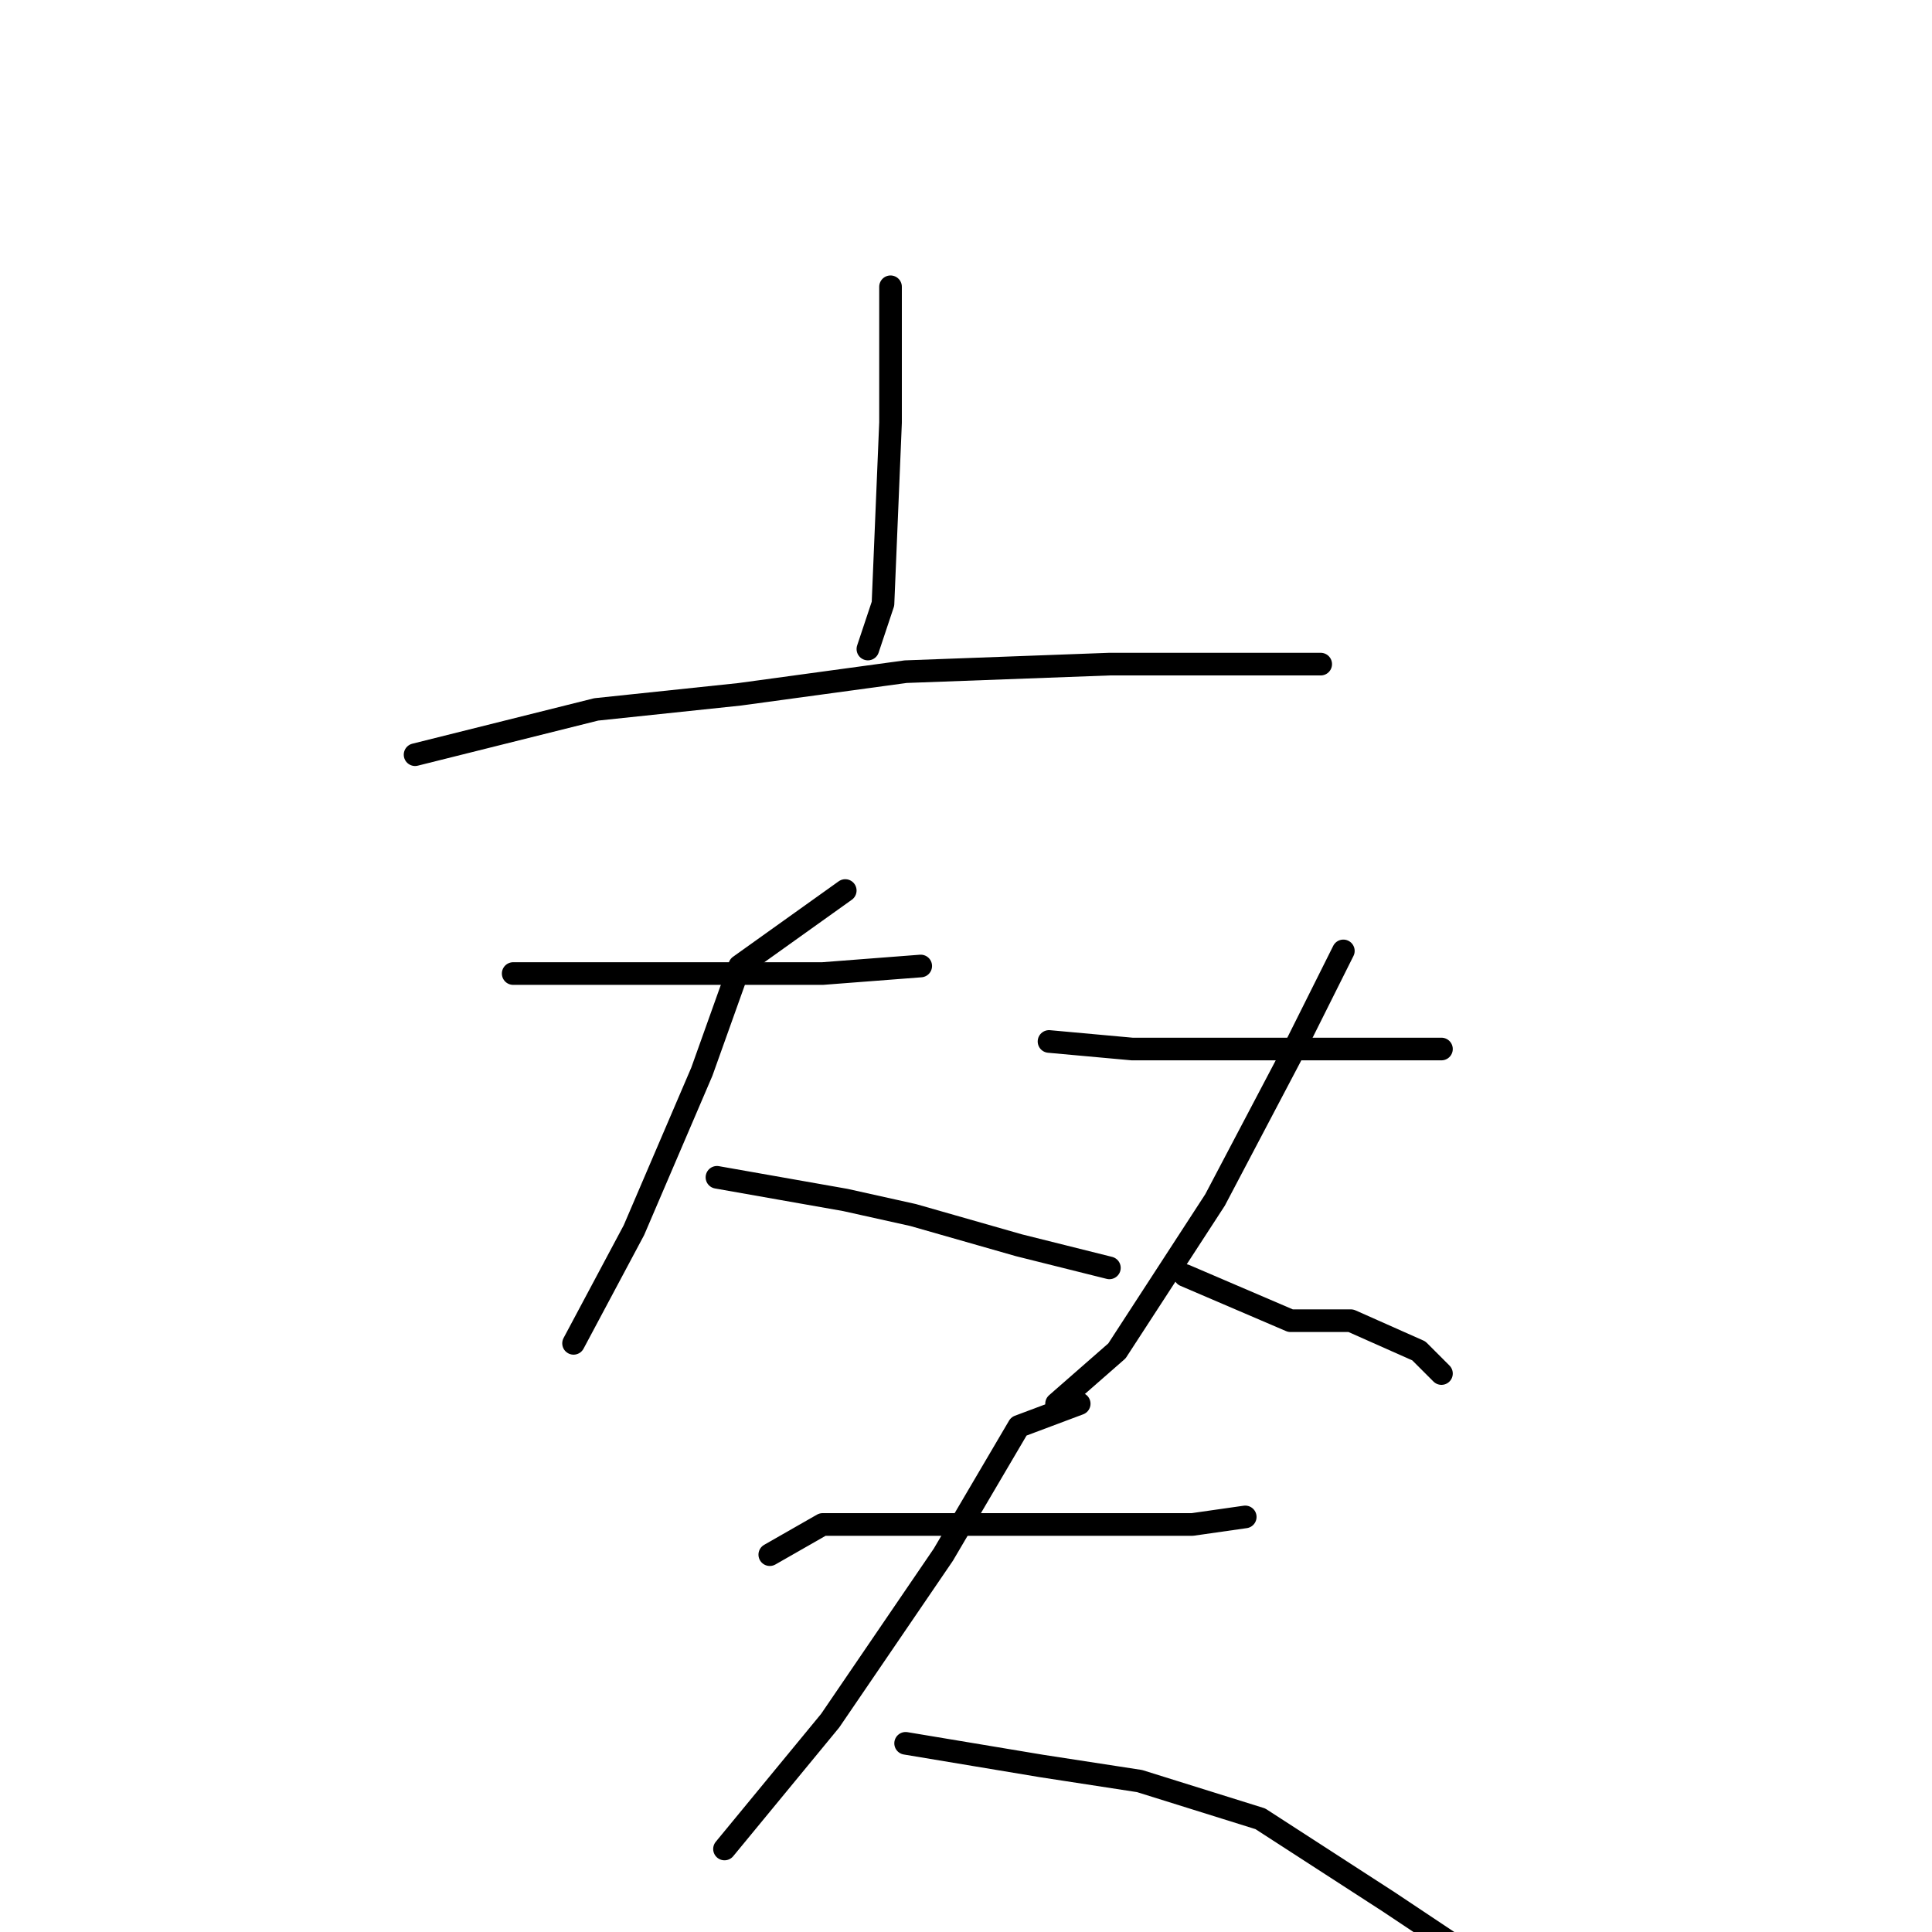 <?xml version="1.0" standalone="no"?>
    <svg width="256" height="256" xmlns="http://www.w3.org/2000/svg" version="1.1">
    <polyline stroke="black" stroke-width="3" stroke-linecap="round" fill="transparent" stroke-linejoin="round" points="118 38 118 42 118 56 117 80 115 86 115 86 " />
        <polyline stroke="black" stroke-width="3" stroke-linecap="round" fill="transparent" stroke-linejoin="round" points="55 100 79 94 98 92 120 89 147 88 166 88 175 88 175 88 " />
        <polyline stroke="black" stroke-width="3" stroke-linecap="round" fill="transparent" stroke-linejoin="round" points="68 129 80 129 94 129 109 129 122 128 122 128 " />
        <polyline stroke="black" stroke-width="3" stroke-linecap="round" fill="transparent" stroke-linejoin="round" points="112 118 98 128 93 142 84 163 76 178 76 178 " />
        <polyline stroke="black" stroke-width="3" stroke-linecap="round" fill="transparent" stroke-linejoin="round" points="95 156 112 159 121 161 135 165 147 168 147 168 " />
        <polyline stroke="black" stroke-width="3" stroke-linecap="round" fill="transparent" stroke-linejoin="round" points="139 138 150 139 160 139 172 139 184 139 191 139 191 139 " />
        <polyline stroke="black" stroke-width="3" stroke-linecap="round" fill="transparent" stroke-linejoin="round" points="178 126 175 132 171 140 161 159 148 179 140 186 140 186 " />
        <polyline stroke="black" stroke-width="3" stroke-linecap="round" fill="transparent" stroke-linejoin="round" points="157 169 171 175 179 175 188 179 191 182 191 182 " />
        <polyline stroke="black" stroke-width="3" stroke-linecap="round" fill="transparent" stroke-linejoin="round" points="102 206 109 202 113 202 125 202 142 202 158 202 165 201 165 201 " />
        <polyline stroke="black" stroke-width="3" stroke-linecap="round" fill="transparent" stroke-linejoin="round" points="143 186 135 189 125 206 110 228 96 245 96 245 " />
        <polyline stroke="black" stroke-width="3" stroke-linecap="round" fill="transparent" stroke-linejoin="round" points="120 231 138 234 151 236 167 241 184 252 193 258 193 258 " />
        </svg>